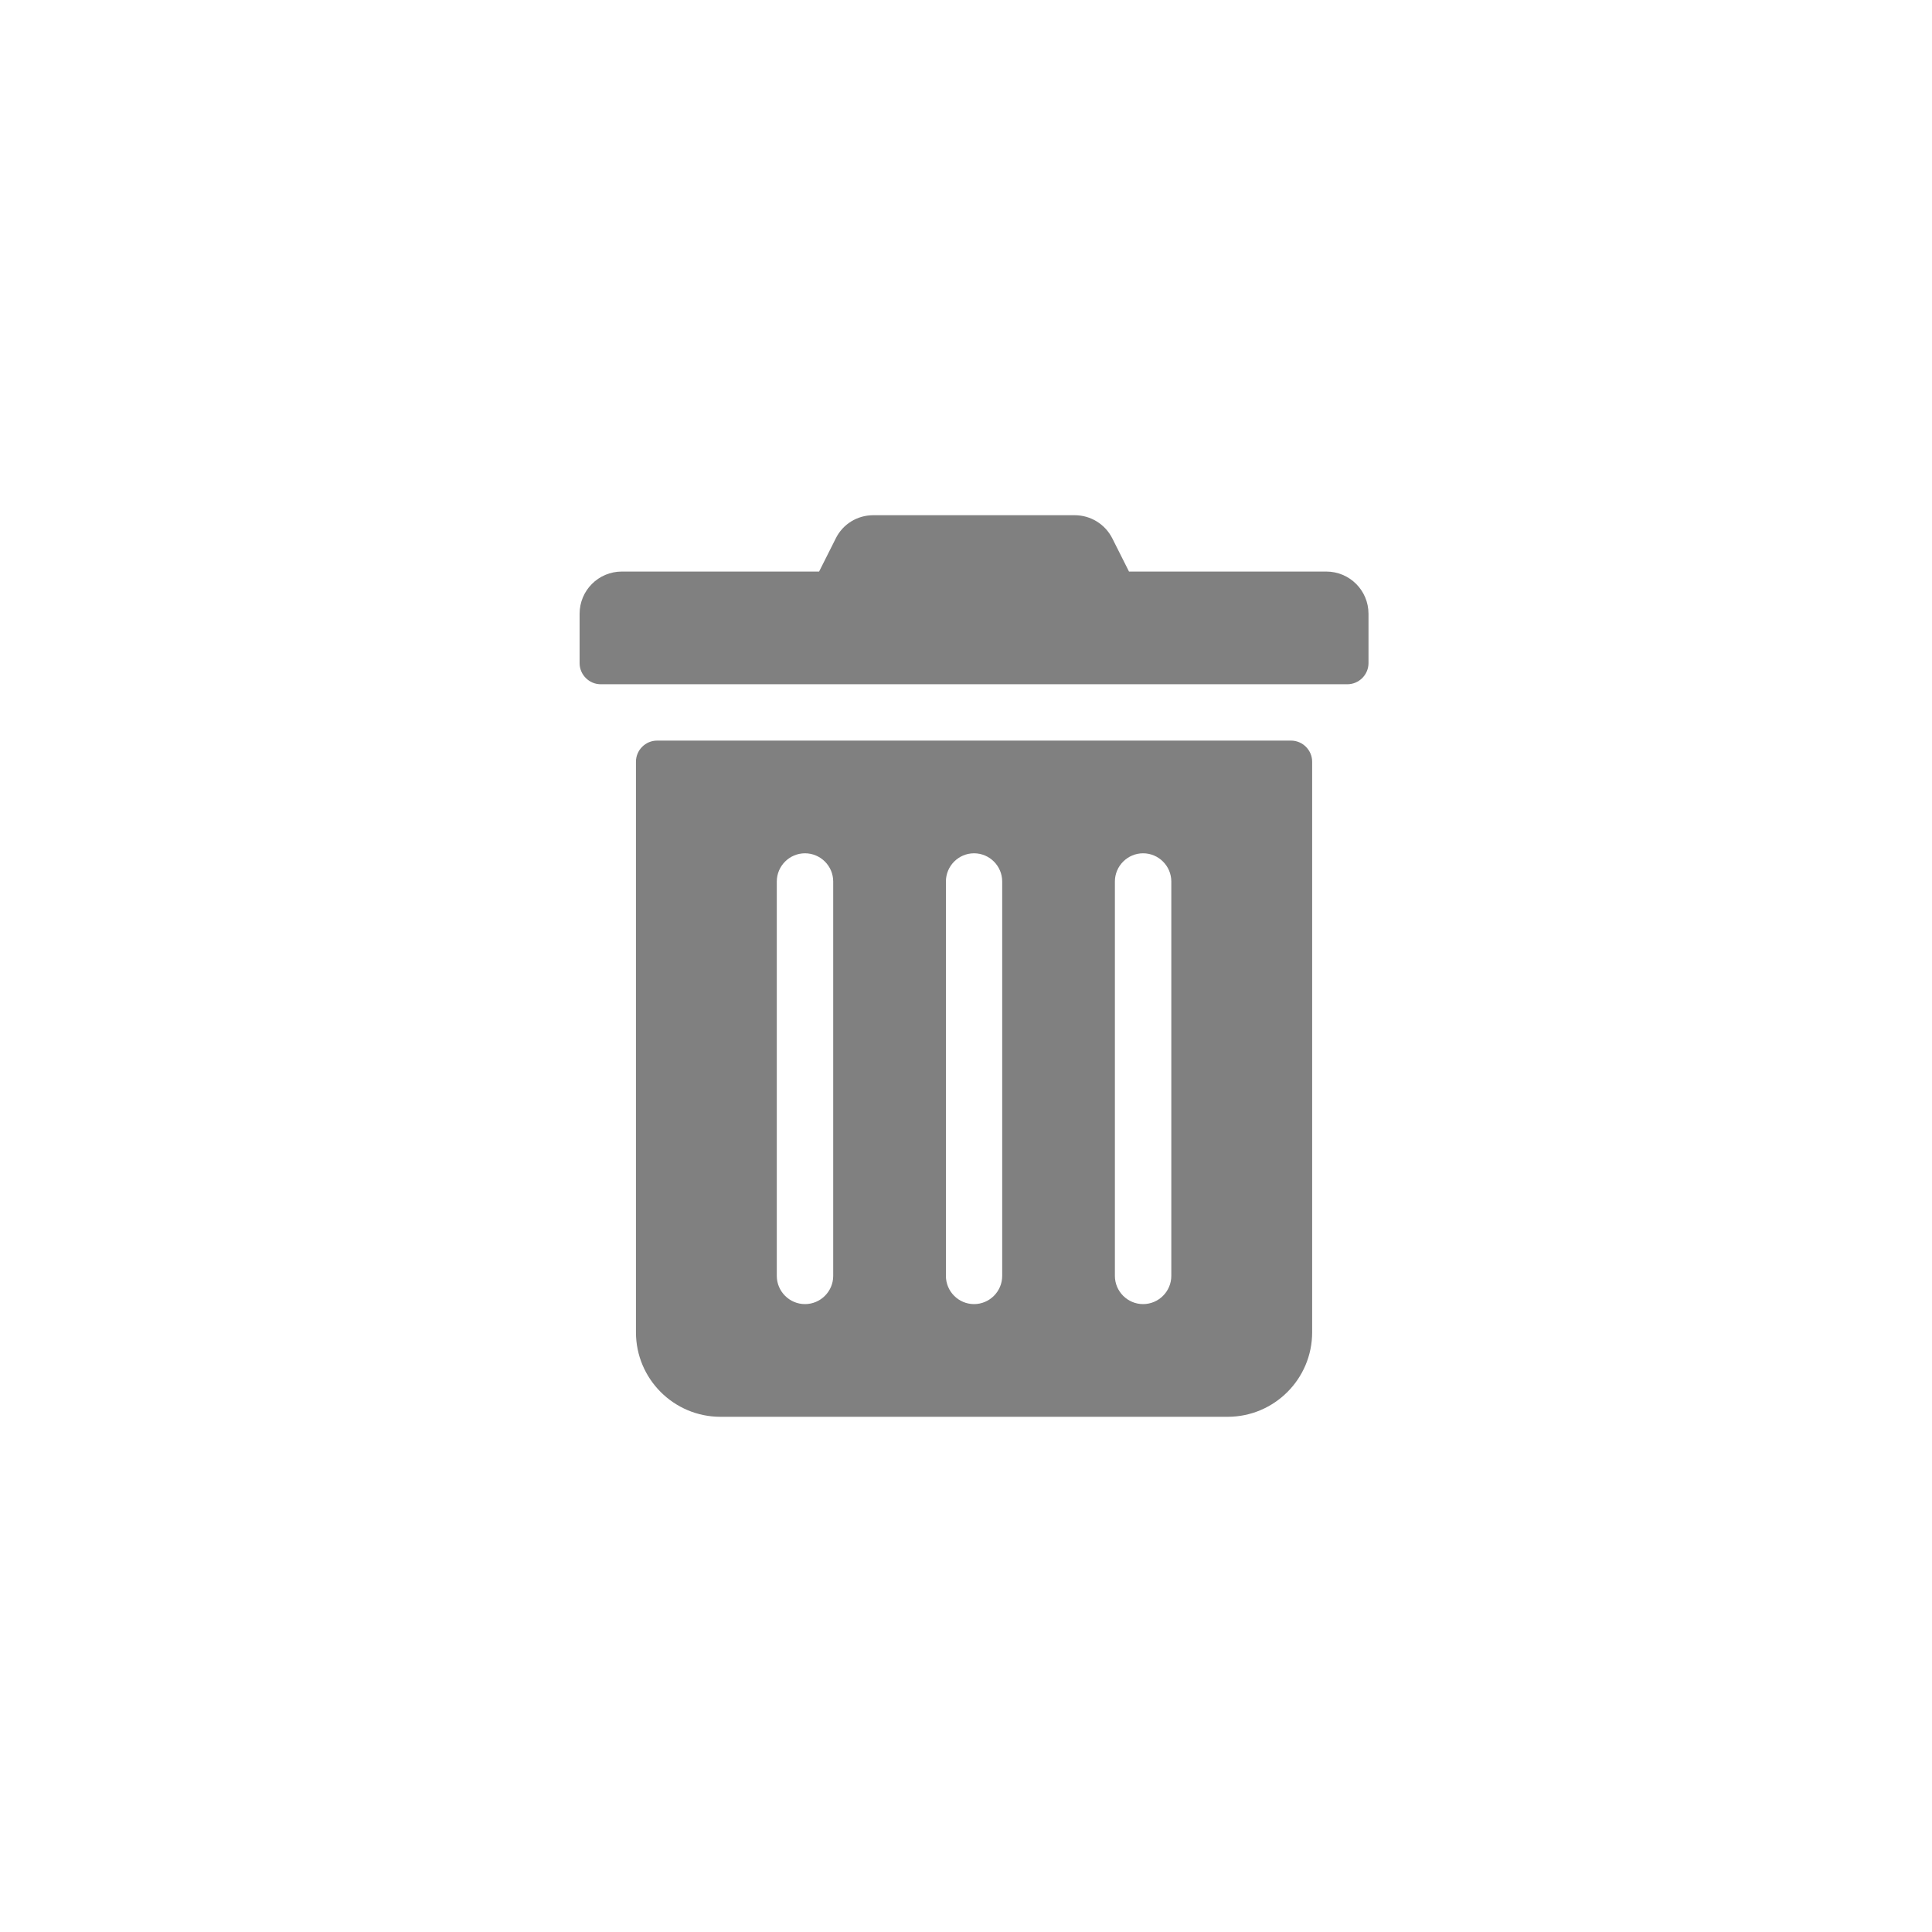 <svg width="30" height="30" viewBox="0 0 30 30" fill="none" xmlns="http://www.w3.org/2000/svg">
<g id="Frame 239">
<path id="Vector" d="M9 10.297V9.531C9 9.168 9.293 8.875 9.656 8.875H12.719L12.976 8.364C13.085 8.139 13.312 8 13.561 8H16.686C16.935 8 17.162 8.139 17.274 8.364L17.531 8.875H20.594C20.957 8.875 21.25 9.168 21.25 9.531V10.297C21.25 10.477 21.102 10.625 20.922 10.625H9.328C9.148 10.625 9 10.477 9 10.297ZM20.375 11.828V20.688C20.375 21.412 19.787 22 19.062 22H11.188C10.463 22 9.875 21.412 9.875 20.688V11.828C9.875 11.648 10.023 11.5 10.203 11.5H20.047C20.227 11.5 20.375 11.648 20.375 11.828ZM12.938 13.688C12.938 13.447 12.741 13.25 12.5 13.25C12.259 13.25 12.062 13.447 12.062 13.688V19.812C12.062 20.053 12.259 20.25 12.5 20.25C12.741 20.25 12.938 20.053 12.938 19.812V13.688ZM15.562 13.688C15.562 13.447 15.366 13.25 15.125 13.25C14.884 13.25 14.688 13.447 14.688 13.688V19.812C14.688 20.053 14.884 20.25 15.125 20.25C15.366 20.25 15.562 20.053 15.562 19.812V13.688ZM18.188 13.688C18.188 13.447 17.991 13.25 17.75 13.25C17.509 13.25 17.312 13.447 17.312 13.688V19.812C17.312 20.053 17.509 20.25 17.75 20.25C17.991 20.25 18.188 20.053 18.188 19.812V13.688Z" fill="#808080"/>
</g>
</svg>
